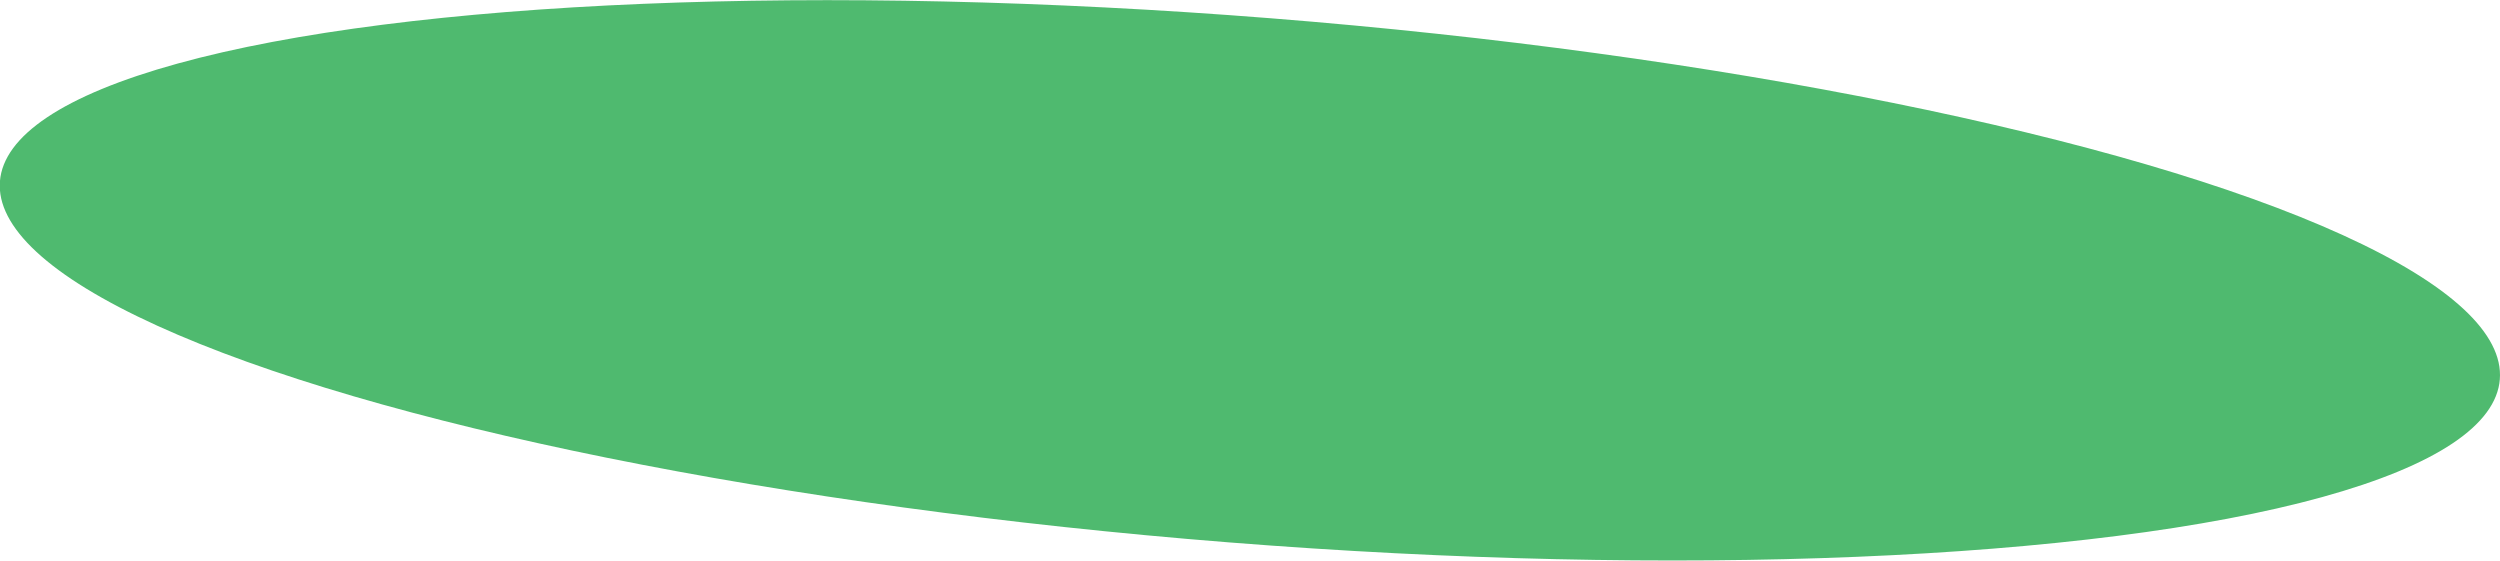 <?xml version="1.0" encoding="iso-8859-1"?>
<!-- Generator: Adobe Illustrator 16.0.0, SVG Export Plug-In . SVG Version: 6.00 Build 0)  -->
<!DOCTYPE svg PUBLIC "-//W3C//DTD SVG 1.1//EN" "http://www.w3.org/Graphics/SVG/1.1/DTD/svg11.dtd">
<svg version="1.1" id="Layer_1" xmlns="http://www.w3.org/2000/svg" xmlns:xlink="http://www.w3.org/1999/xlink" x="0px" y="0px"
	 width="12.459px" height="2.794px" viewBox="0 0 12.459 2.794" style="enable-background:new 0 0 12.459 2.794;"
	 xml:space="preserve">
<g>
	
		<ellipse transform="matrix(0.079 -0.997 0.997 0.079 4.344 7.497)" style="fill:#4FBA6F;" cx="6.229" cy="1.397" rx="1.31" ry="6.248"/>
</g>
</svg>
